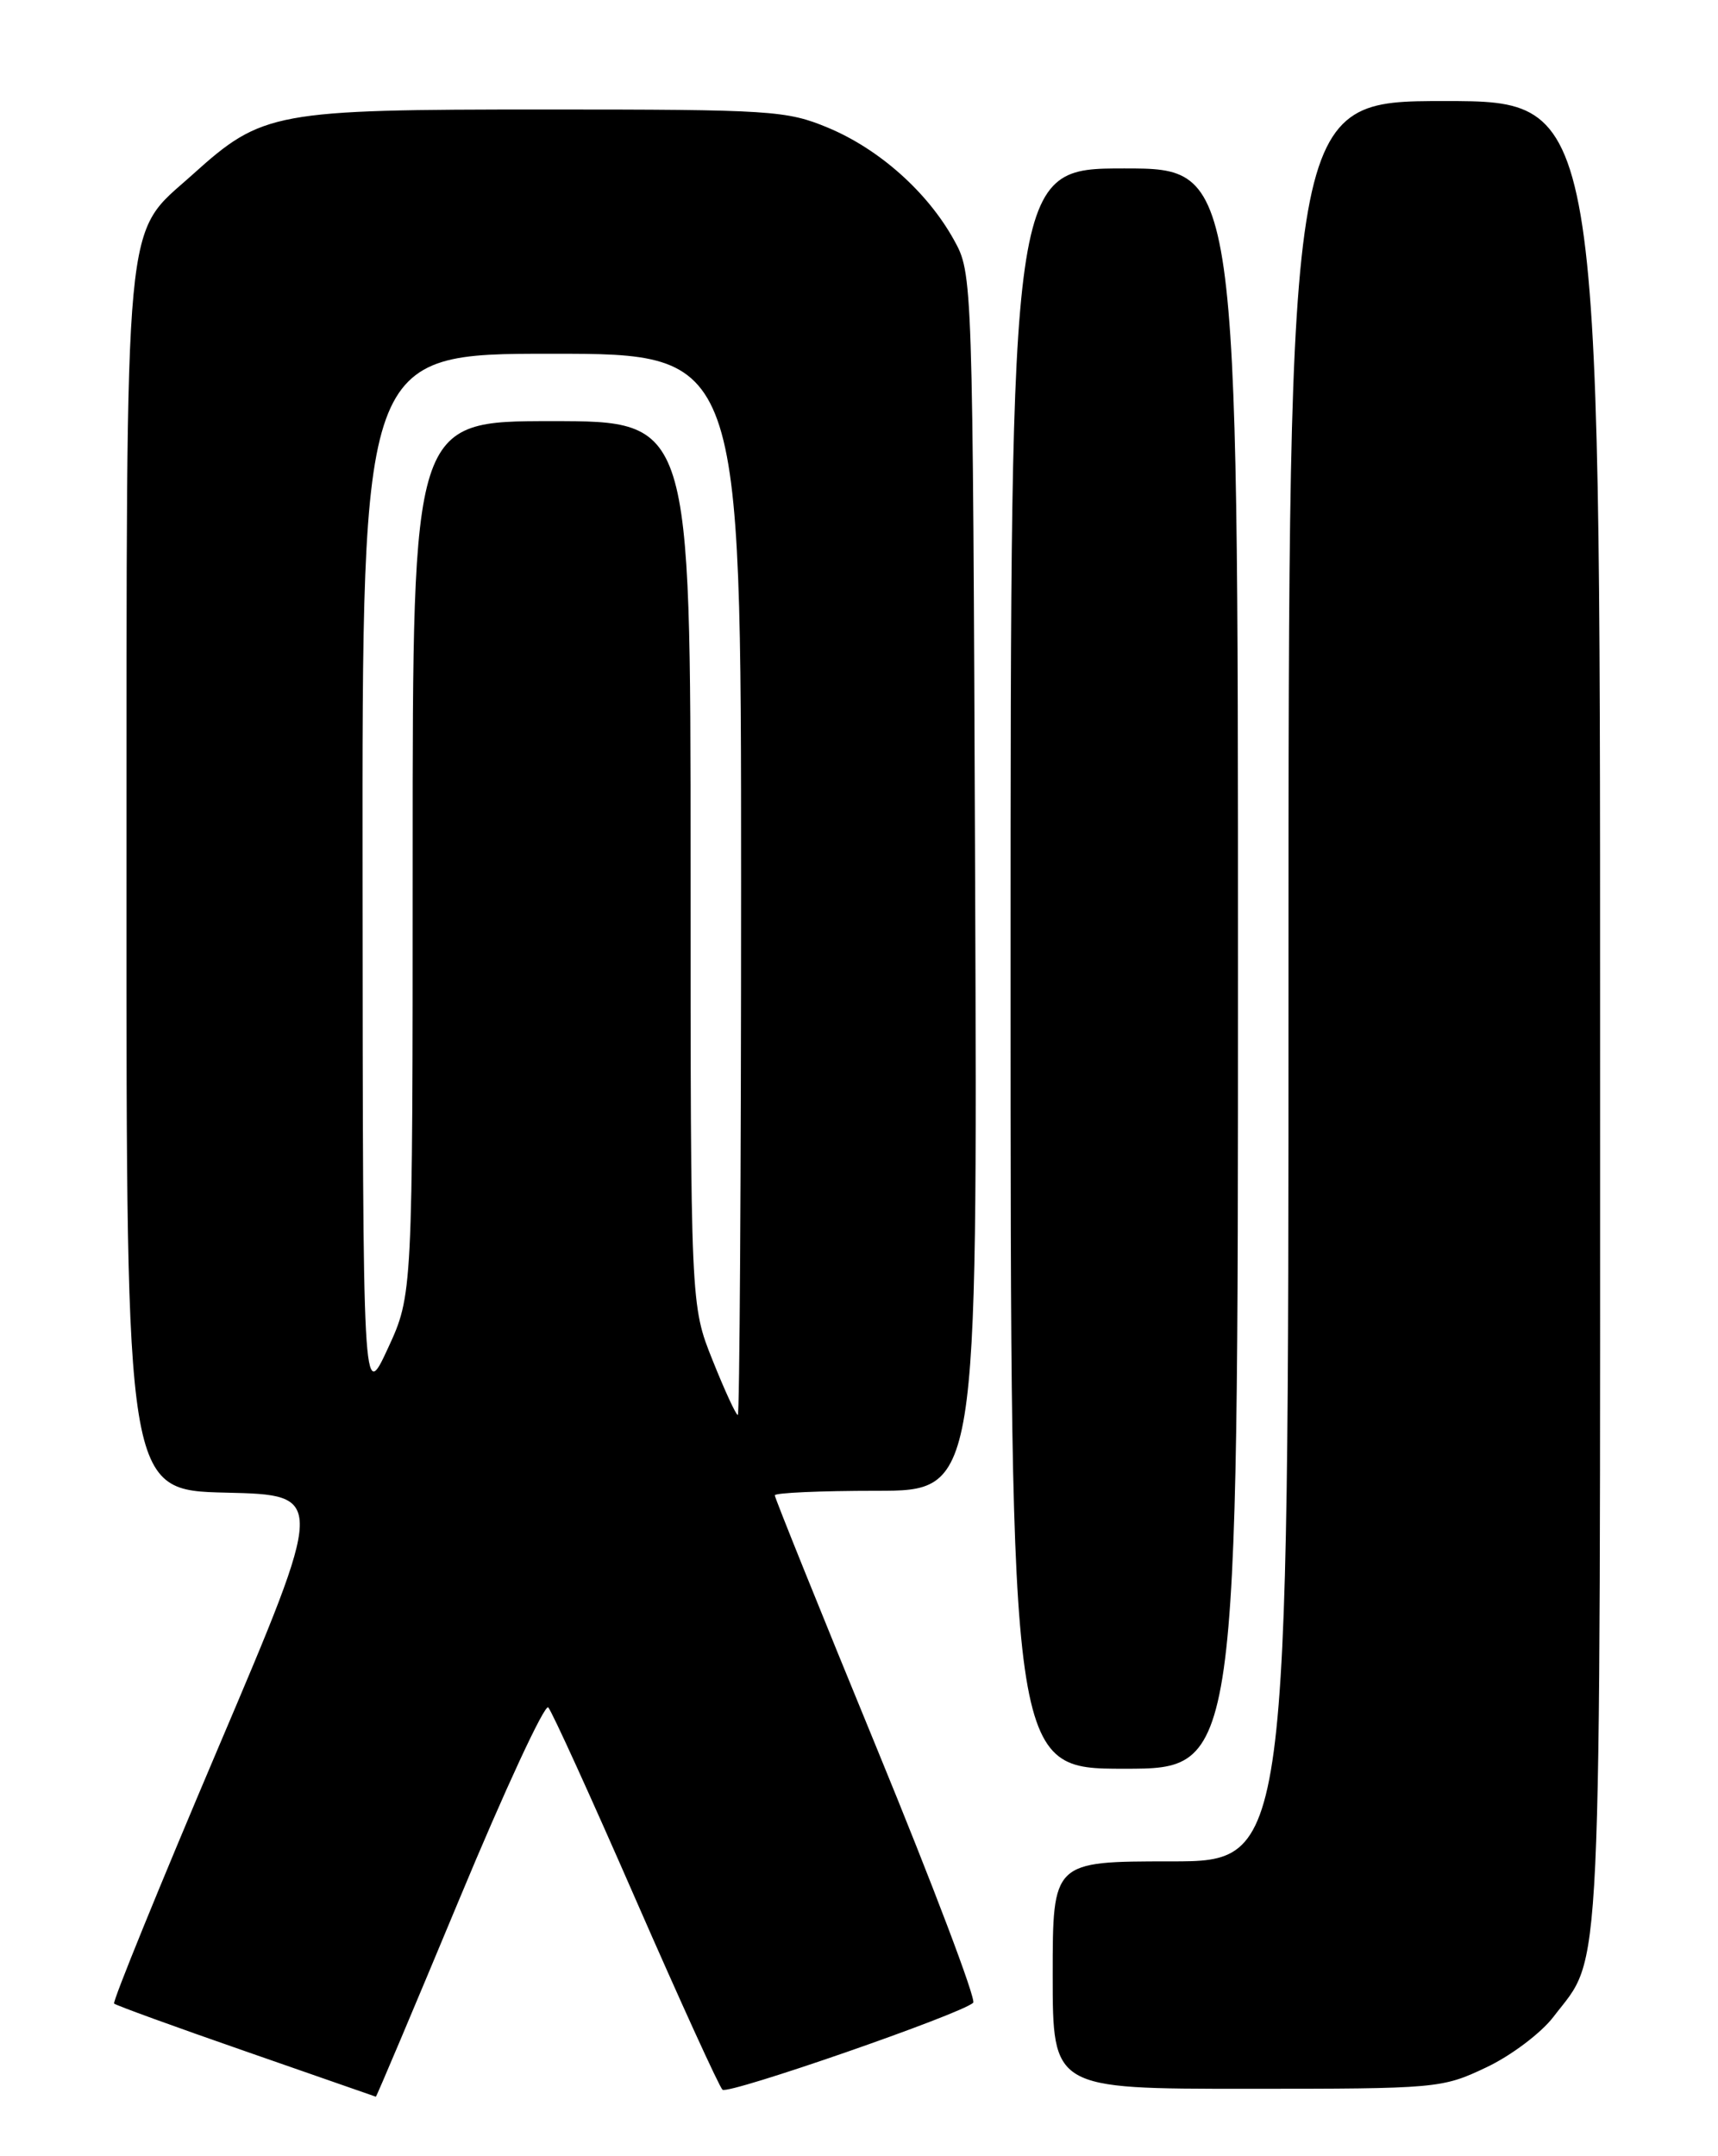 <?xml version="1.0" encoding="UTF-8" standalone="no"?>
<!DOCTYPE svg PUBLIC "-//W3C//DTD SVG 1.1//EN" "http://www.w3.org/Graphics/SVG/1.1/DTD/svg11.dtd" >
<svg xmlns="http://www.w3.org/2000/svg" xmlns:xlink="http://www.w3.org/1999/xlink" version="1.1" viewBox="0 0 204 256">
 <g >
 <path fill="currentColor"
d=" M 54.55 225.47 C 59.93 212.53 64.68 202.29 65.10 202.72 C 65.52 203.15 70.19 213.40 75.47 225.49 C 80.76 237.59 85.41 247.77 85.79 248.11 C 86.49 248.72 114.25 239.09 115.56 237.78 C 115.93 237.40 110.79 223.82 104.12 207.59 C 97.45 191.36 92.00 177.84 92.00 177.54 C 92.00 177.24 97.42 177.00 104.04 177.00 C 116.07 177.00 116.07 177.00 115.79 104.75 C 115.50 32.50 115.50 32.50 113.26 28.46 C 110.11 22.78 104.38 17.69 98.31 15.16 C 93.41 13.12 91.56 13.00 64.65 13.00 C 32.56 13.00 31.16 13.26 22.92 20.68 C 14.58 28.20 15.05 23.23 15.02 104.72 C 15.00 176.94 15.00 176.94 26.83 177.22 C 38.67 177.50 38.67 177.50 25.92 207.50 C 18.91 224.00 13.34 237.67 13.55 237.88 C 13.75 238.09 20.80 240.65 29.21 243.57 C 37.62 246.50 44.56 248.91 44.63 248.94 C 44.70 248.97 49.16 238.41 54.55 225.47 Z  M 176.46 245.47 C 179.40 244.09 182.99 241.38 184.45 239.47 C 190.31 231.79 190.00 238.50 190.00 120.53 C 190.00 12.00 190.00 12.00 171.50 12.00 C 153.00 12.00 153.00 12.00 153.00 116.50 C 153.00 221.00 153.00 221.00 139.00 221.00 C 125.00 221.00 125.00 221.00 125.00 234.50 C 125.00 248.00 125.00 248.00 148.06 248.00 C 170.65 248.00 171.23 247.95 176.46 245.47 Z  M 147.00 115.00 C 147.00 20.00 147.00 20.00 133.50 20.00 C 120.00 20.00 120.00 20.00 120.00 115.00 C 120.00 210.00 120.00 210.00 133.50 210.00 C 147.00 210.00 147.00 210.00 147.00 115.00 Z  M 84.61 161.49 C 82.00 154.98 82.00 154.98 82.00 102.49 C 82.00 50.00 82.00 50.00 65.50 50.00 C 49.00 50.00 49.00 50.00 49.00 101.86 C 49.00 153.73 49.00 153.73 46.05 160.11 C 43.09 166.50 43.09 166.50 43.05 104.25 C 43.00 42.00 43.00 42.00 65.50 42.00 C 88.00 42.00 88.00 42.00 88.00 105.00 C 88.00 139.65 87.82 168.00 87.61 168.00 C 87.39 168.00 86.04 165.07 84.61 161.49 Z "/>
</g>
</svg>